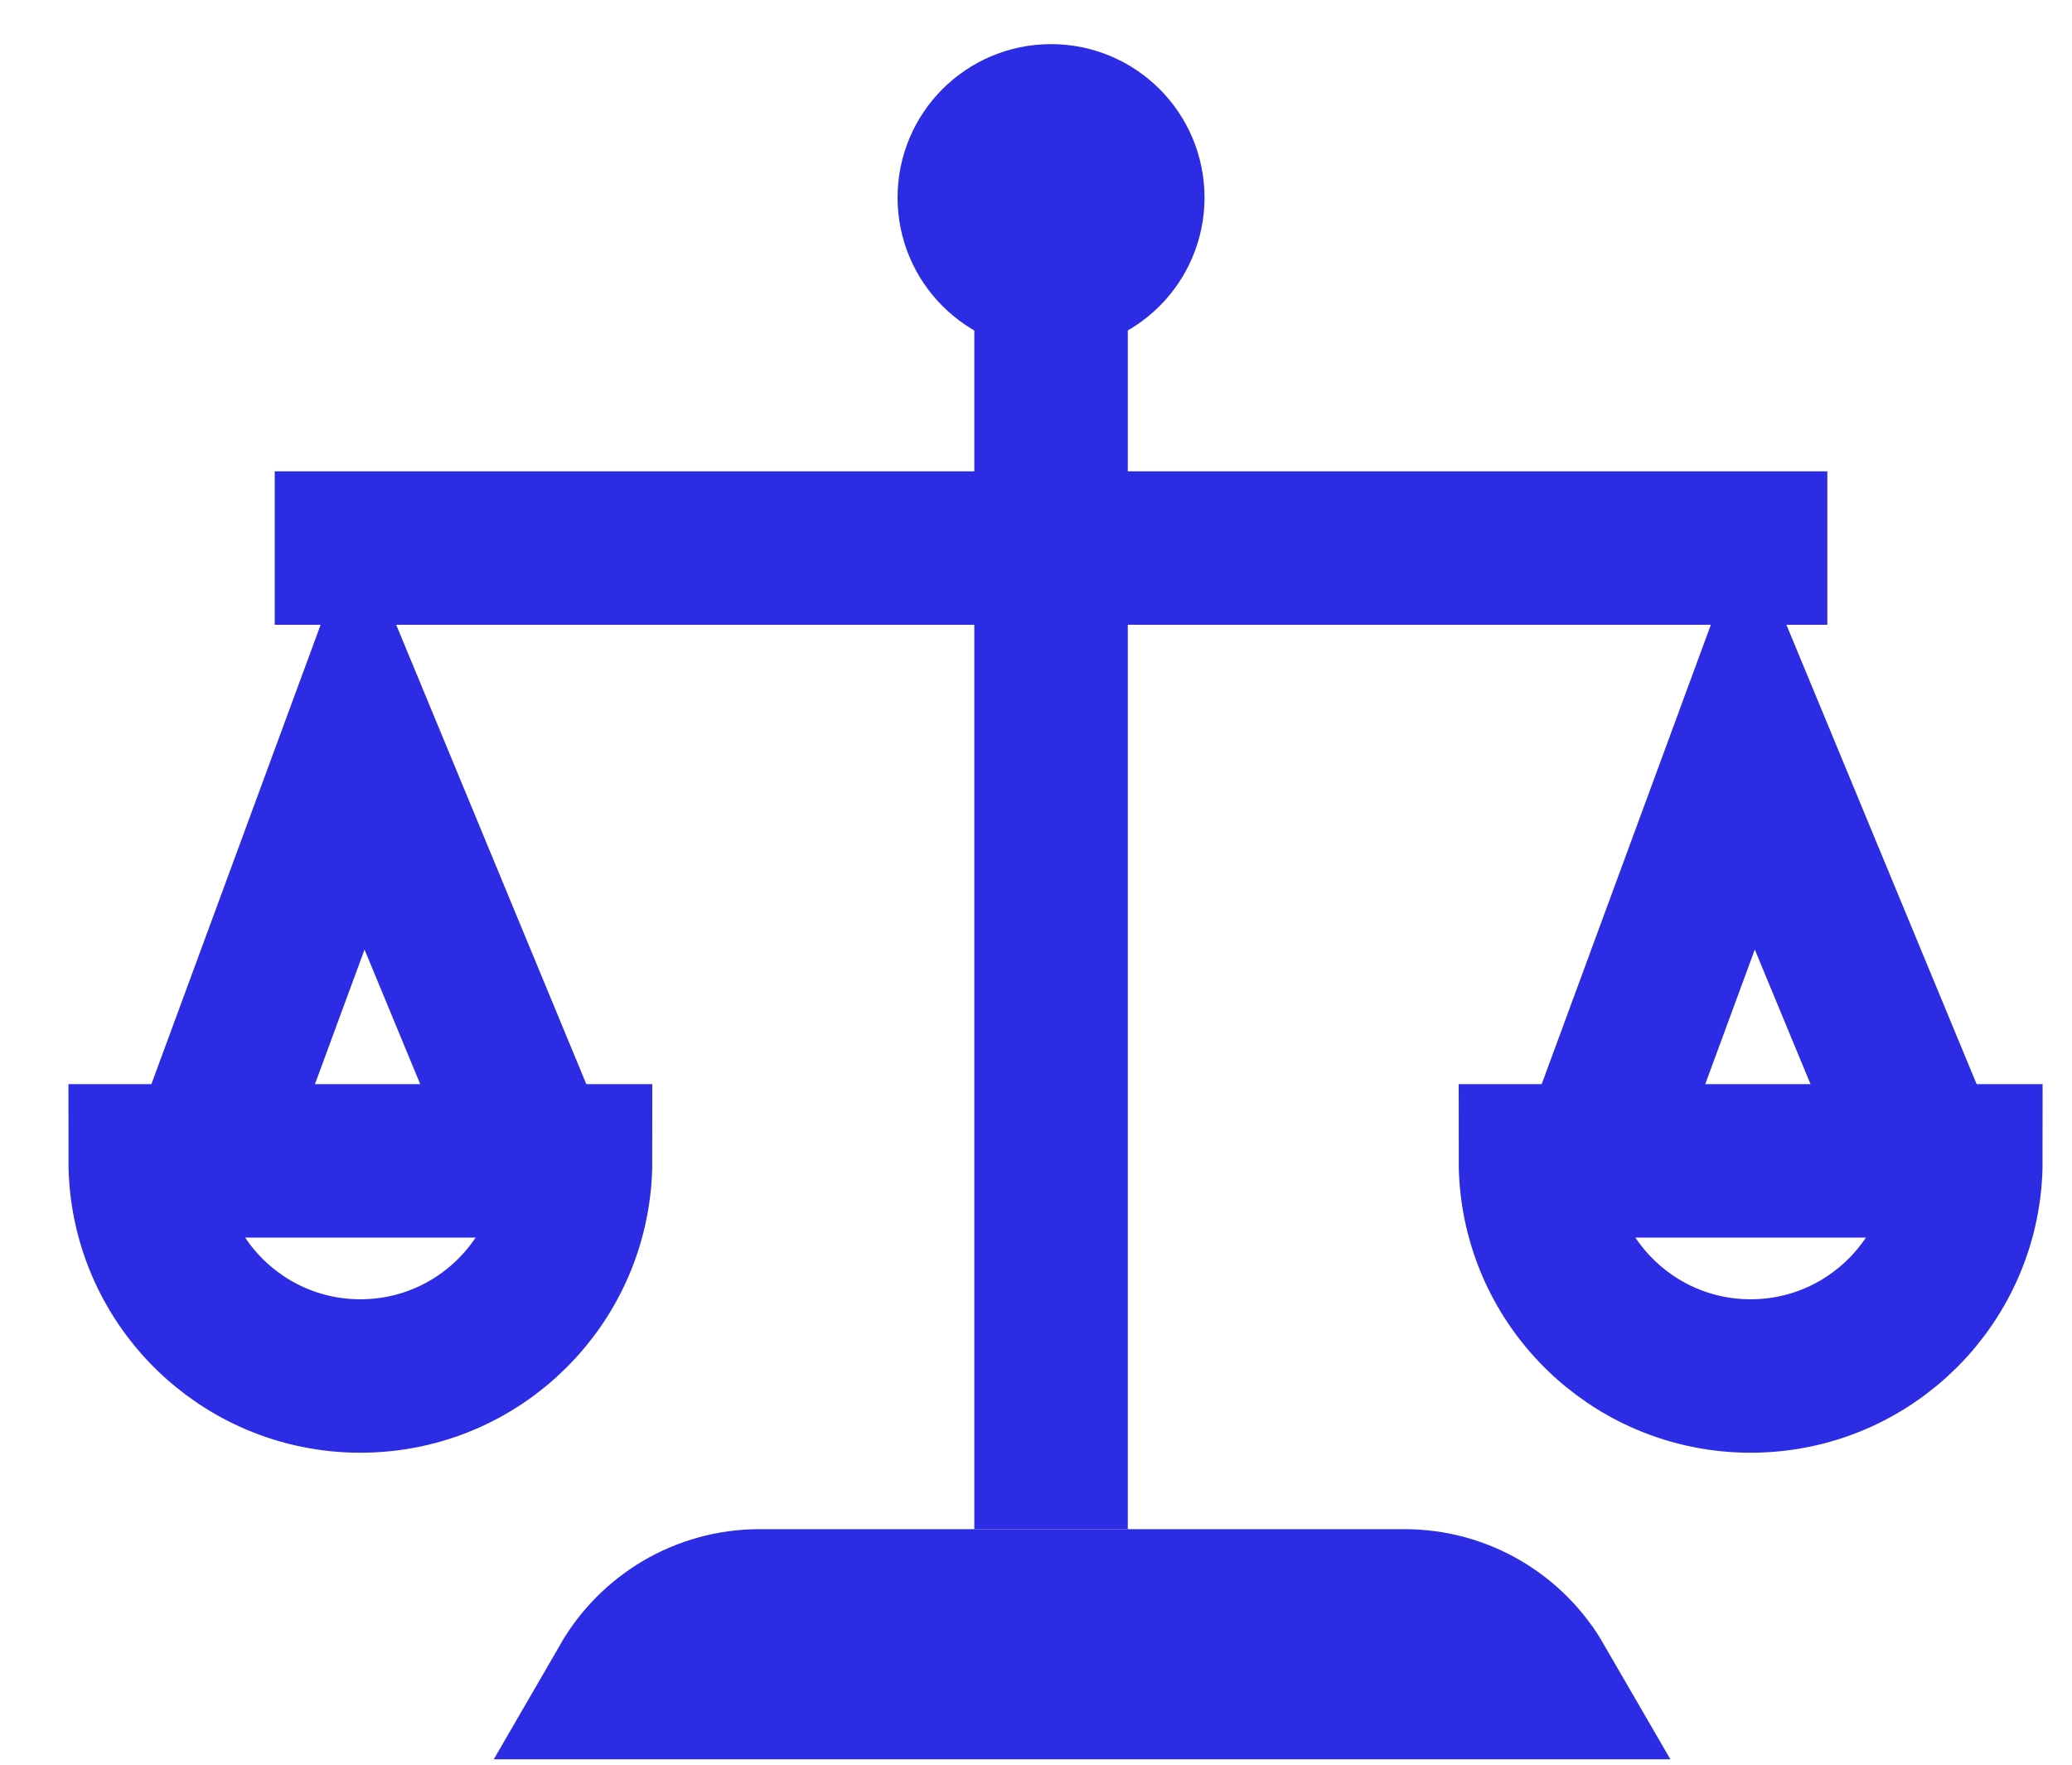 <?xml version="1.0" encoding="UTF-8"?>
<svg width="27px" height="23px" viewBox="0 0 27 23" version="1.1" xmlns="http://www.w3.org/2000/svg" xmlns:xlink="http://www.w3.org/1999/xlink">
    <!-- Generator: Sketch 54.1 (76490) - https://sketchapp.com -->
    <title>Group 10</title>
    <desc>Created with Sketch.</desc>
    <g id="⚖️-V1.5" stroke="none" stroke-width="1" fill="none" fill-rule="evenodd">
        <g id="Set-Landing---Smart-ETH---V2" transform="translate(-990, -2005)" stroke="#2D2CE5" stroke-width="2">
            <g id="Rectangle-5" transform="translate(129.588, 1740)">
                <g id="Group-21" transform="translate(0, 191)">
                    <g id="Is-Rebalance-Ready" transform="translate(862.304, 60.5)">
                        <g id="Group-23" transform="translate(0, 14.5)">
                            <g id="Group-10">
                                <circle id="Oval" cx="11.804" cy="1.575" r="1"></circle>
                                <path d="M6.276,20.93 L18.141,20.93 C17.795,20.332 17.149,19.93 16.408,19.93 L8.008,19.93 C7.268,19.93 6.622,20.332 6.276,20.93 Z" id="Rectangle"></path>
                                <path d="M11.804,18.93 L11.804,3.03" id="Path-8"></path>
                                <path d="M2.688,6.143 L20.92,6.143" id="Line-2" stroke-linecap="square"></path>
                                <polyline id="Path-9" points="0.826 14 2.804 8.63 5.026 14"></polyline>
                                <polyline id="Path-9-Copy-2" points="18.943 14 20.92 8.63 23.143 14"></polyline>
                                <path d="M2.804,16.934 C4.353,16.934 5.608,15.678 5.608,14.13 C5.504,14.13 0.104,14.13 1.76747506e-13,14.13 C1.76747506e-13,15.678 1.256,16.934 2.804,16.934 Z" id="Oval"></path>
                                <path d="M20.92,16.934 C22.469,16.934 23.725,15.678 23.725,14.13 C23.62,14.13 18.22,14.13 18.116,14.13 C18.116,15.678 19.372,16.934 20.92,16.934 Z" id="Oval-Copy-2"></path>
                            </g>
                        </g>
                    </g>
                </g>
            </g>
        </g>
    </g>
</svg>